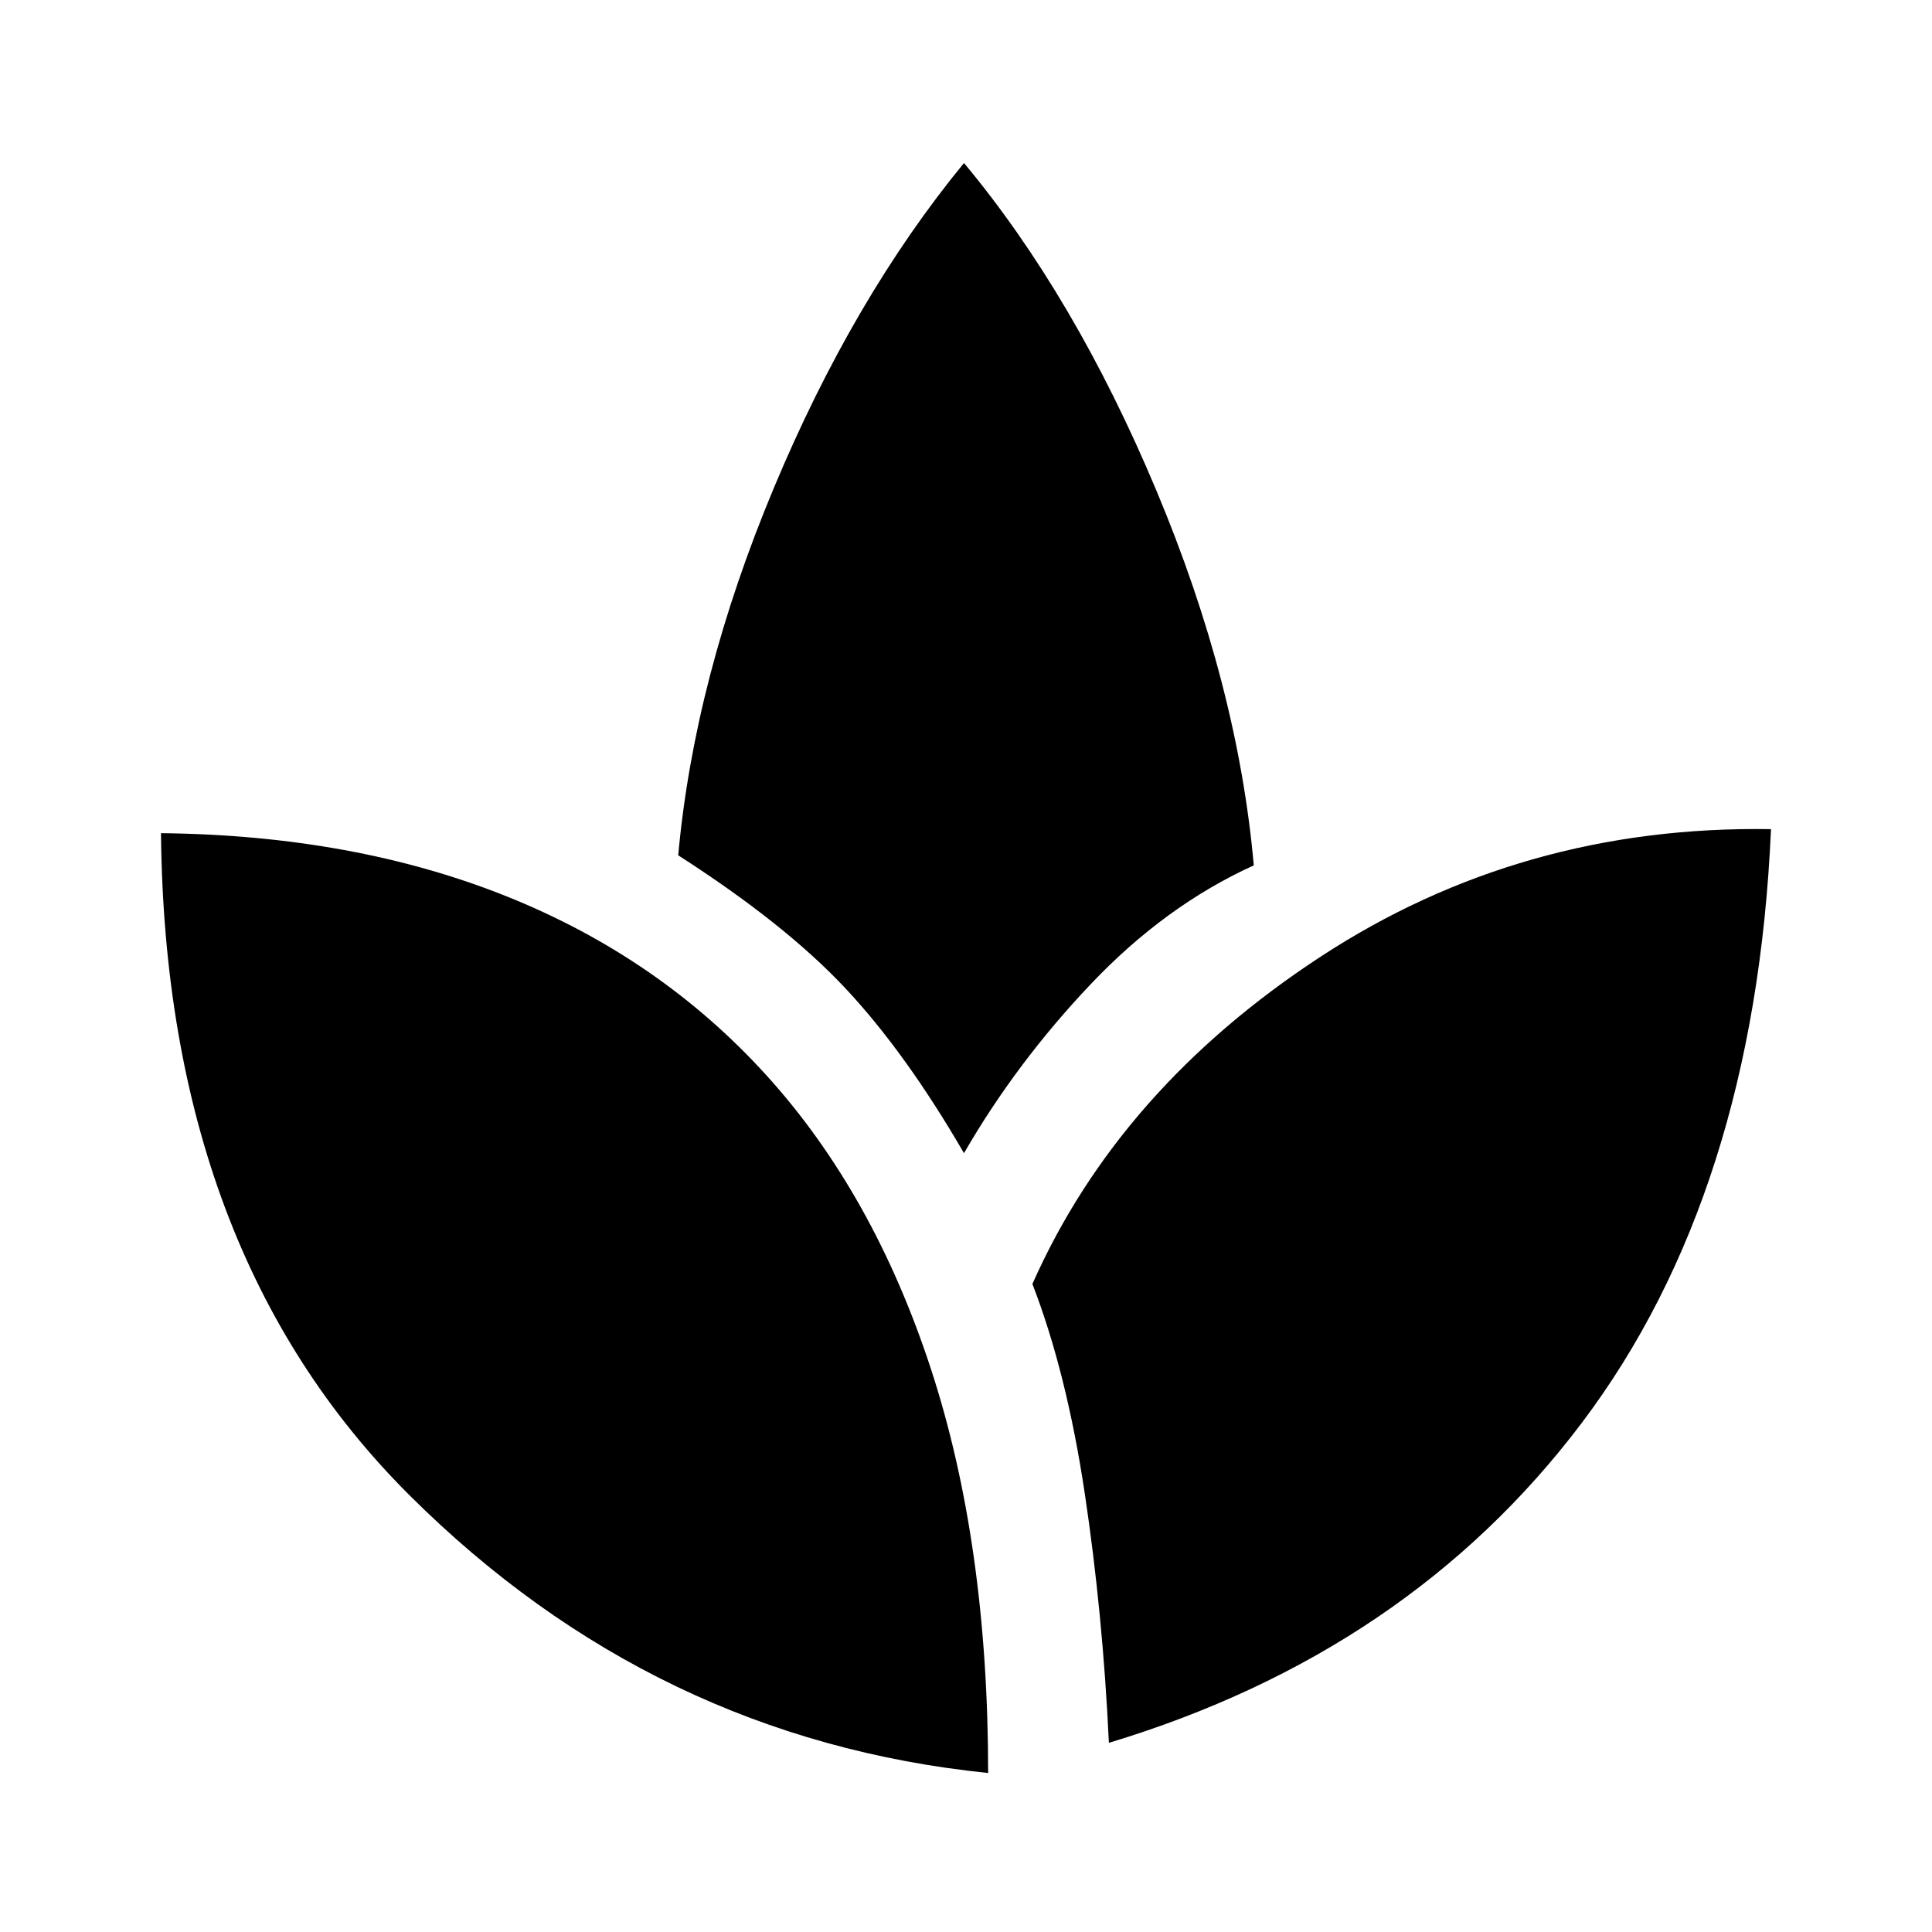 <svg xmlns="http://www.w3.org/2000/svg" height="48" width="48"><path d="M24.55 44.05Q16.25 43.2 10.175 37.15Q4.1 31.1 4 20.7Q8.8 20.75 12.6 22.275Q16.4 23.8 19.05 26.725Q21.7 29.65 23.125 34Q24.55 38.35 24.55 44.05ZM27.55 43.3Q27.4 40.1 26.95 37.1Q26.5 34.1 25.65 31.9Q27.8 27.05 32.8 23.775Q37.8 20.5 44 20.6Q43.6 29.65 39.3 35.35Q35 41.05 27.55 43.3ZM23.95 28.65Q22.5 26.15 21 24.55Q19.5 22.95 16.85 21.25Q17.25 16.85 19.225 12.125Q21.2 7.4 23.95 4.05Q26.7 7.35 28.725 12.175Q30.75 17 31.15 21.5Q28.95 22.5 27.1 24.45Q25.25 26.4 23.95 28.65Z"/></svg>